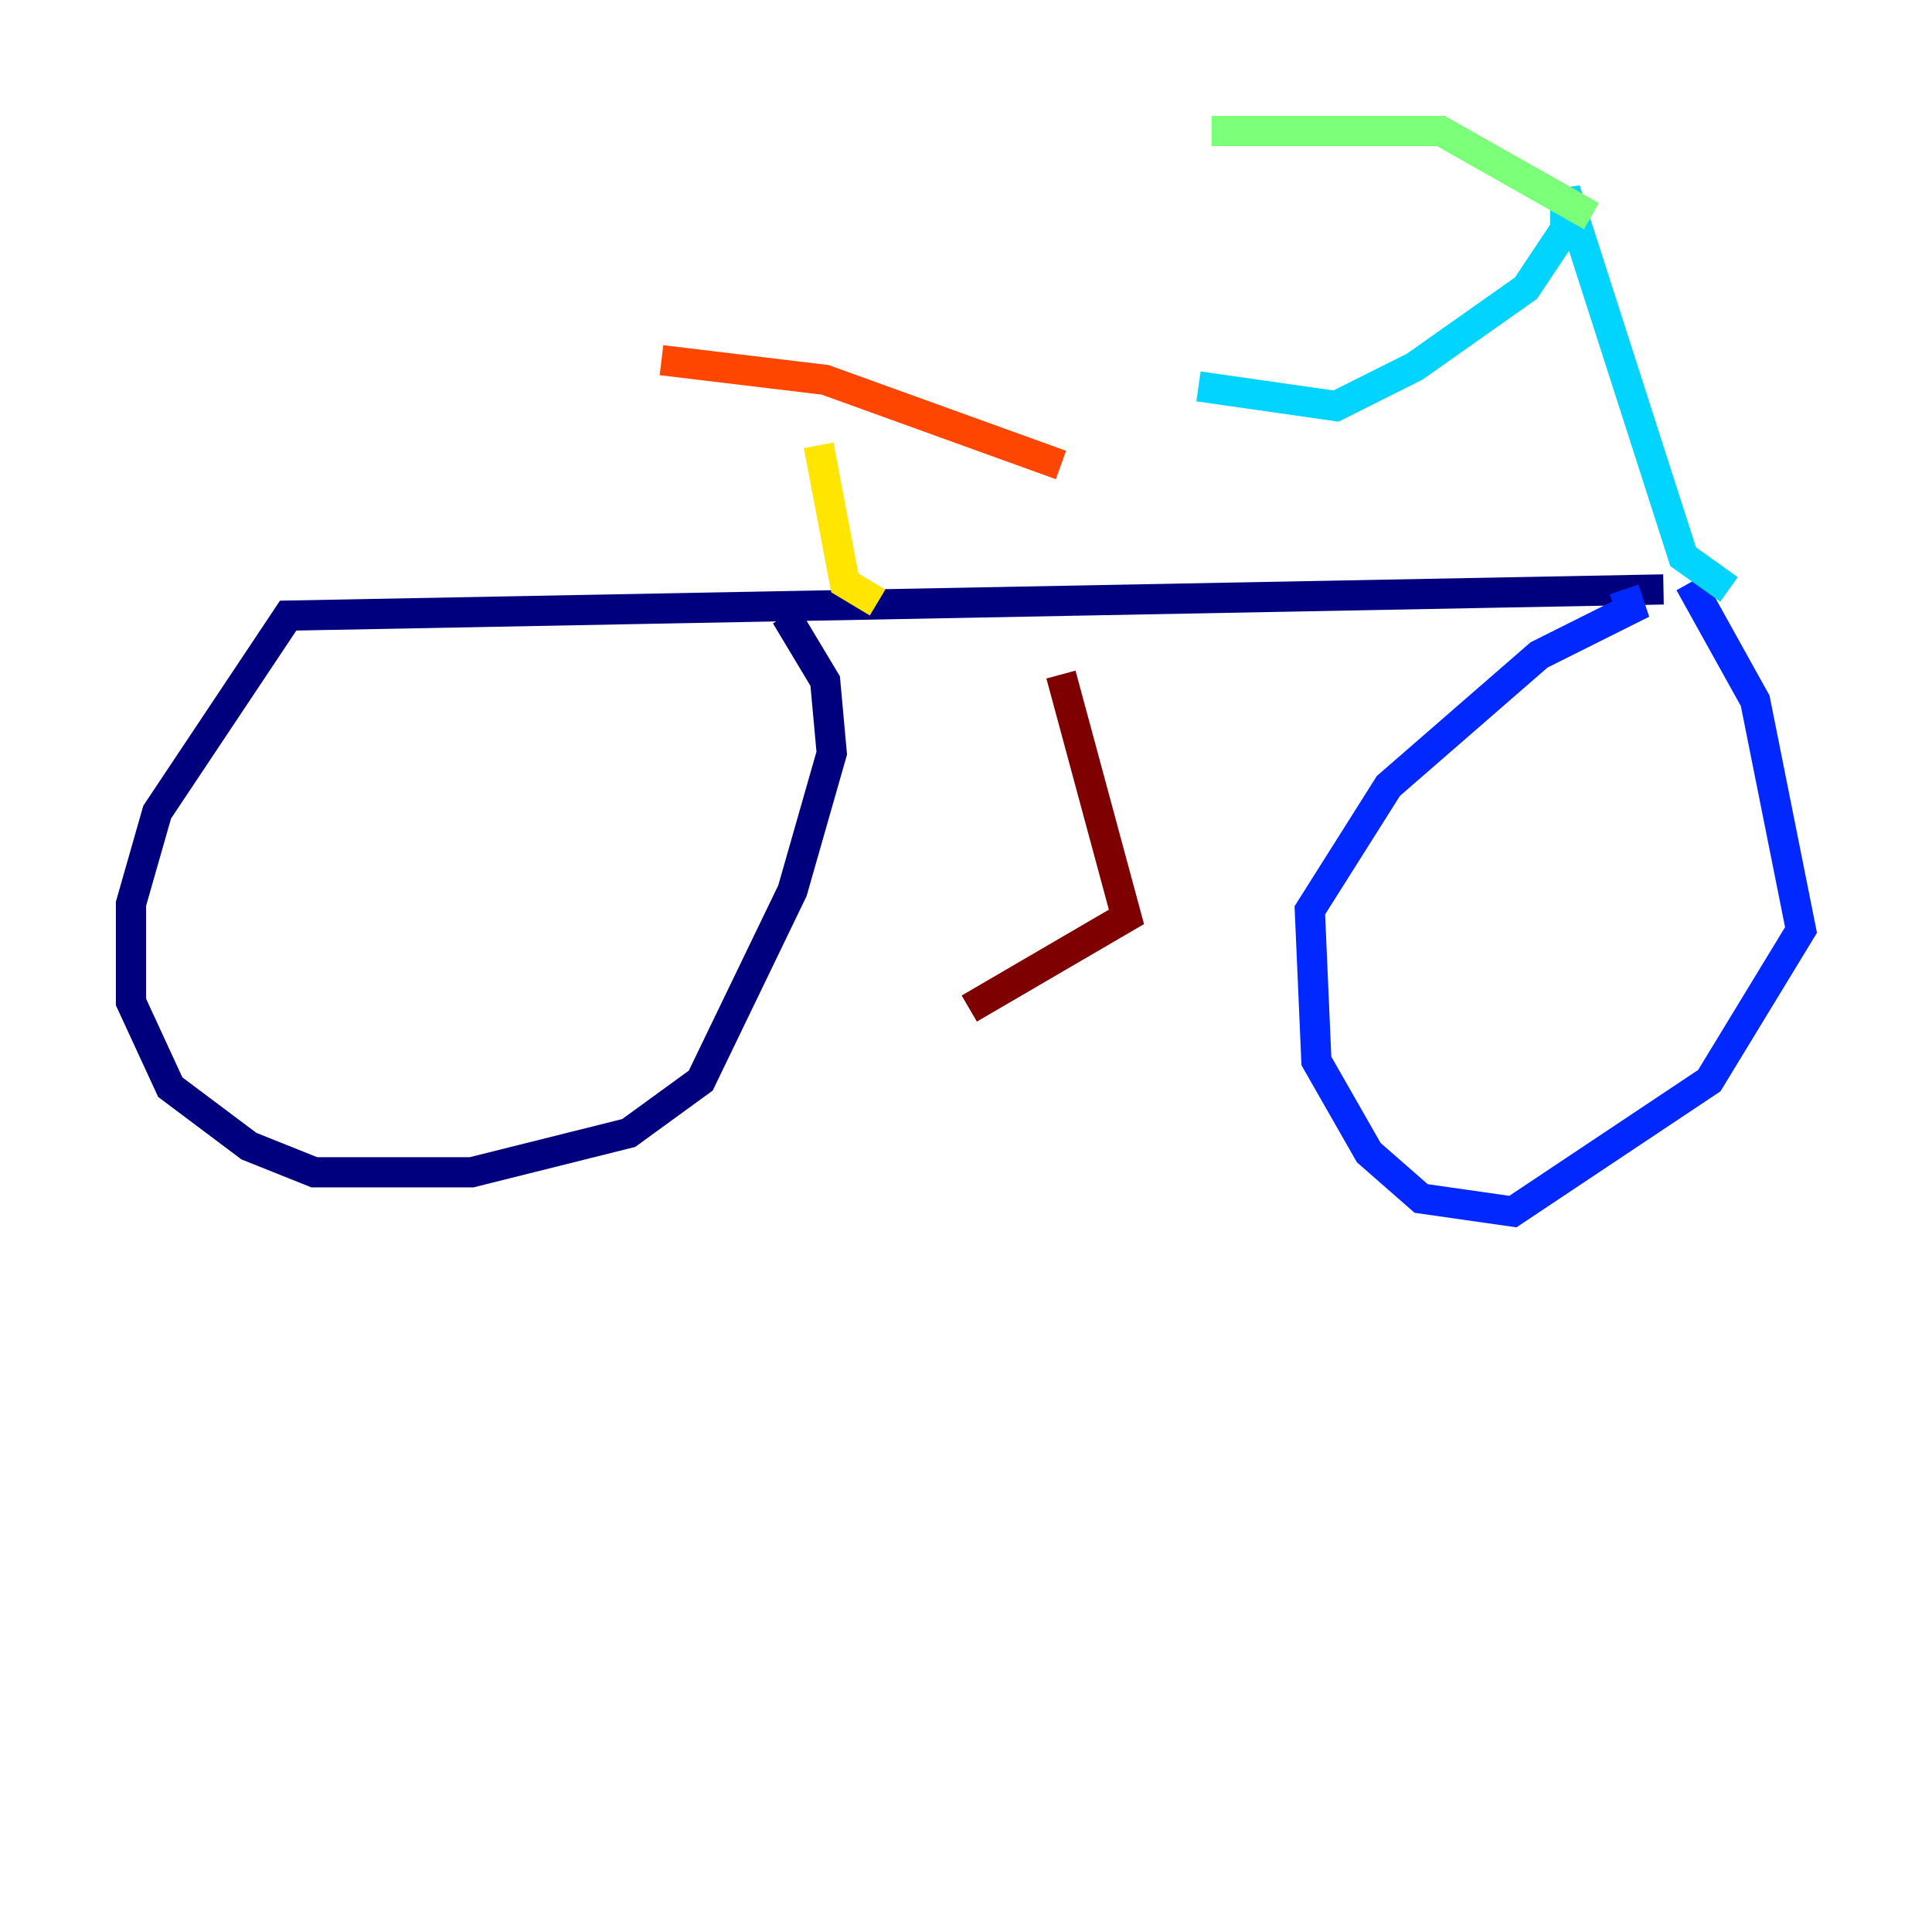 <?xml version="1.0" encoding="utf-8" ?>
<svg baseProfile="tiny" height="128" version="1.2" viewBox="0,0,128,128" width="128" xmlns="http://www.w3.org/2000/svg" xmlns:ev="http://www.w3.org/2001/xml-events" xmlns:xlink="http://www.w3.org/1999/xlink"><defs /><polyline fill="none" points="110.21,39.051 19.091,40.786 10.414,53.803 8.678,59.878 8.678,66.386 11.281,72.027 16.488,75.932 20.827,77.668 31.241,77.668 41.654,75.064 46.427,71.593 52.502,59.01 55.105,49.898 54.671,45.125 52.068,40.786" stroke="#00007f" stroke-width="2" /><polyline fill="none" points="107.607,39.051 108.041,40.352 101.966,43.39 91.986,52.068 86.78,60.312 87.214,70.291 90.685,76.366 94.156,79.403 100.231,80.271 113.248,71.593 119.322,61.614 116.285,46.427 111.946,38.617" stroke="#0028ff" stroke-width="2" /><polyline fill="none" points="114.549,39.051 111.512,36.881 103.702,12.583 103.702,15.186 101.098,19.091 93.722,24.298 88.515,26.902 79.403,25.6" stroke="#00d4ff" stroke-width="2" /><polyline fill="none" points="105.437,14.319 95.458,8.678 80.271,8.678" stroke="#7cff79" stroke-width="2" /><polyline fill="none" points="58.142,39.919 55.973,38.617 54.237,29.505" stroke="#ffe500" stroke-width="2" /><polyline fill="none" points="70.291,30.807 54.671,25.166 43.824,23.864" stroke="#ff4600" stroke-width="2" /><polyline fill="none" points="70.291,44.691 74.63,60.746 64.217,66.82" stroke="#7f0000" stroke-width="2" /></svg>